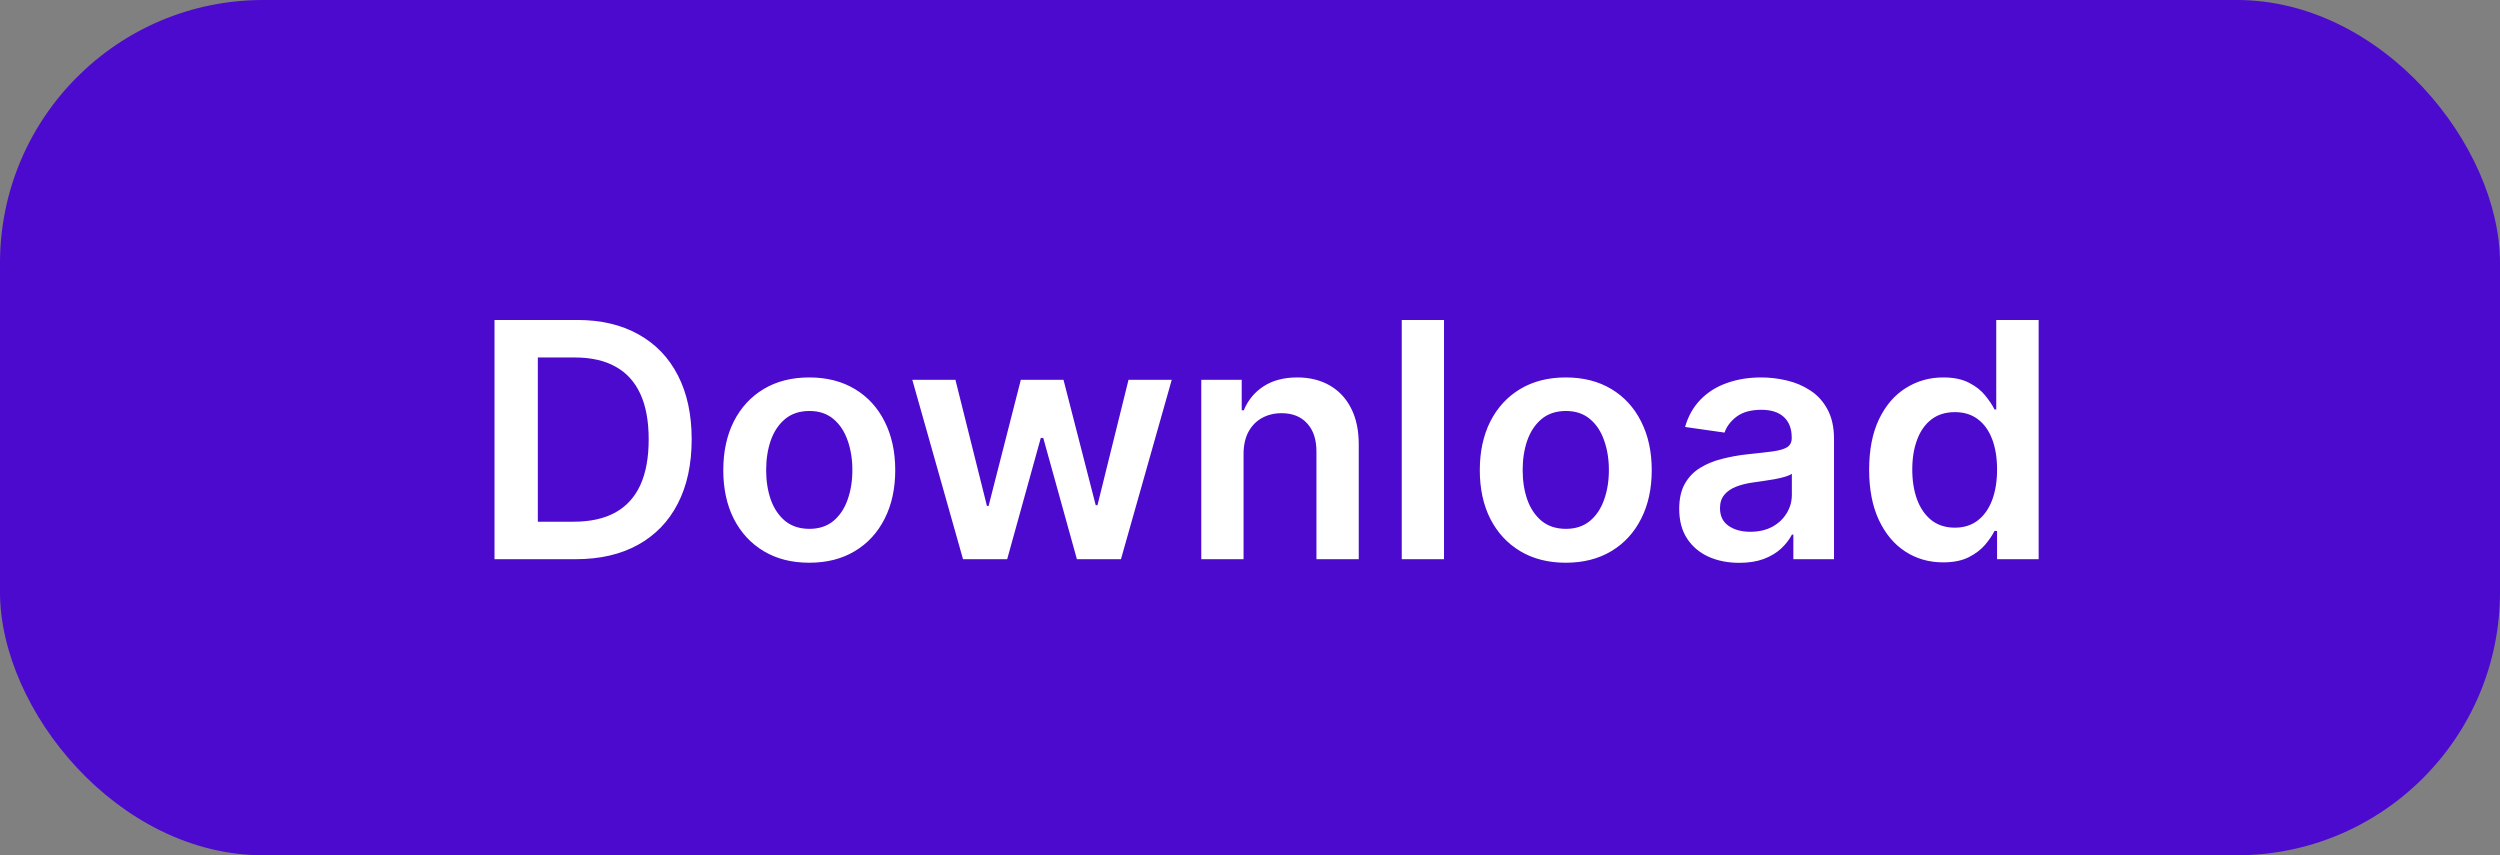 <svg width="76" height="26" viewBox="0 0 76 26" fill="none" xmlns="http://www.w3.org/2000/svg">
<rect x="0" y="0" width="76" height="26" fill="#808080" stroke="none"/>
<rect width="76" height="26" rx="8" fill="#4B0ACE"/>
<path d="M17.497 17H15.033V9.727H17.547C18.269 9.727 18.889 9.873 19.408 10.164C19.929 10.453 20.329 10.868 20.608 11.411C20.887 11.953 21.027 12.601 21.027 13.357C21.027 14.114 20.886 14.765 20.605 15.31C20.325 15.854 19.922 16.272 19.394 16.563C18.868 16.854 18.236 17 17.497 17ZM16.35 15.86H17.433C17.94 15.86 18.363 15.768 18.701 15.583C19.04 15.396 19.294 15.118 19.465 14.749C19.635 14.377 19.72 13.913 19.72 13.357C19.72 12.8 19.635 12.338 19.465 11.972C19.294 11.602 19.042 11.326 18.708 11.144C18.377 10.96 17.965 10.867 17.472 10.867H16.35V15.86ZM24.601 17.107C24.069 17.107 23.607 16.989 23.216 16.755C22.826 16.521 22.523 16.193 22.307 15.771C22.094 15.35 21.988 14.857 21.988 14.294C21.988 13.731 22.094 13.237 22.307 12.813C22.523 12.389 22.826 12.06 23.216 11.826C23.607 11.592 24.069 11.474 24.601 11.474C25.134 11.474 25.596 11.592 25.986 11.826C26.377 12.06 26.679 12.389 26.892 12.813C27.107 13.237 27.215 13.731 27.215 14.294C27.215 14.857 27.107 15.35 26.892 15.771C26.679 16.193 26.377 16.521 25.986 16.755C25.596 16.989 25.134 17.107 24.601 17.107ZM24.608 16.077C24.897 16.077 25.139 15.997 25.333 15.839C25.527 15.678 25.671 15.462 25.766 15.193C25.863 14.923 25.912 14.622 25.912 14.29C25.912 13.957 25.863 13.655 25.766 13.385C25.671 13.113 25.527 12.896 25.333 12.735C25.139 12.574 24.897 12.494 24.608 12.494C24.312 12.494 24.066 12.574 23.87 12.735C23.676 12.896 23.53 13.113 23.433 13.385C23.338 13.655 23.291 13.957 23.291 14.29C23.291 14.622 23.338 14.923 23.433 15.193C23.53 15.462 23.676 15.678 23.87 15.839C24.066 15.997 24.312 16.077 24.608 16.077ZM29.276 17L27.734 11.546H29.045L30.003 15.381H30.053L31.033 11.546H32.33L33.31 15.359H33.363L34.307 11.546H35.621L34.077 17H32.738L31.715 13.314H31.64L30.618 17H29.276ZM37.804 13.804V17H36.519V11.546H37.748V12.472H37.812C37.937 12.167 38.137 11.924 38.412 11.744C38.689 11.564 39.031 11.474 39.438 11.474C39.814 11.474 40.142 11.555 40.422 11.716C40.703 11.877 40.921 12.11 41.075 12.415C41.231 12.721 41.308 13.091 41.306 13.527V17H40.02V13.726C40.02 13.361 39.926 13.076 39.736 12.87C39.549 12.664 39.29 12.561 38.959 12.561C38.734 12.561 38.534 12.611 38.358 12.71C38.186 12.807 38.049 12.948 37.95 13.133C37.853 13.318 37.804 13.541 37.804 13.804ZM43.898 9.727V17H42.613V9.727H43.898ZM47.599 17.107C47.067 17.107 46.605 16.989 46.214 16.755C45.824 16.521 45.521 16.193 45.305 15.771C45.092 15.35 44.986 14.857 44.986 14.294C44.986 13.731 45.092 13.237 45.305 12.813C45.521 12.389 45.824 12.06 46.214 11.826C46.605 11.592 47.067 11.474 47.599 11.474C48.132 11.474 48.594 11.592 48.984 11.826C49.375 12.06 49.677 12.389 49.89 12.813C50.105 13.237 50.213 13.731 50.213 14.294C50.213 14.857 50.105 15.35 49.89 15.771C49.677 16.193 49.375 16.521 48.984 16.755C48.594 16.989 48.132 17.107 47.599 17.107ZM47.606 16.077C47.895 16.077 48.137 15.997 48.331 15.839C48.525 15.678 48.669 15.462 48.764 15.193C48.861 14.923 48.91 14.622 48.91 14.29C48.91 13.957 48.861 13.655 48.764 13.385C48.669 13.113 48.525 12.896 48.331 12.735C48.137 12.574 47.895 12.494 47.606 12.494C47.31 12.494 47.064 12.574 46.868 12.735C46.674 12.896 46.528 13.113 46.431 13.385C46.336 13.655 46.289 13.957 46.289 14.29C46.289 14.622 46.336 14.923 46.431 15.193C46.528 15.462 46.674 15.678 46.868 15.839C47.064 15.997 47.31 16.077 47.606 16.077ZM52.874 17.11C52.528 17.11 52.217 17.049 51.94 16.925C51.665 16.8 51.447 16.615 51.286 16.371C51.128 16.128 51.048 15.827 51.048 15.47C51.048 15.162 51.105 14.907 51.219 14.706C51.333 14.505 51.487 14.344 51.684 14.223C51.88 14.102 52.102 14.011 52.348 13.95C52.597 13.886 52.853 13.839 53.119 13.811C53.438 13.778 53.697 13.748 53.896 13.722C54.095 13.694 54.24 13.651 54.33 13.595C54.422 13.535 54.468 13.444 54.468 13.321V13.3C54.468 13.032 54.389 12.825 54.23 12.678C54.072 12.531 53.843 12.458 53.545 12.458C53.23 12.458 52.98 12.527 52.795 12.664C52.613 12.801 52.49 12.963 52.426 13.151L51.226 12.98C51.321 12.649 51.477 12.372 51.695 12.149C51.913 11.924 52.179 11.756 52.494 11.645C52.809 11.531 53.157 11.474 53.538 11.474C53.8 11.474 54.062 11.505 54.322 11.567C54.583 11.628 54.821 11.73 55.036 11.872C55.252 12.012 55.425 12.202 55.555 12.444C55.687 12.685 55.754 12.987 55.754 13.349V17H54.518V16.251H54.475C54.397 16.402 54.287 16.544 54.145 16.677C54.005 16.807 53.829 16.912 53.616 16.993C53.405 17.071 53.158 17.11 52.874 17.11ZM53.208 16.166C53.465 16.166 53.689 16.115 53.879 16.013C54.068 15.909 54.214 15.771 54.315 15.601C54.42 15.43 54.472 15.245 54.472 15.043V14.401C54.431 14.434 54.363 14.464 54.266 14.493C54.171 14.521 54.065 14.546 53.946 14.568C53.828 14.589 53.711 14.608 53.594 14.624C53.478 14.641 53.378 14.655 53.293 14.667C53.101 14.693 52.929 14.736 52.778 14.795C52.626 14.854 52.507 14.937 52.419 15.043C52.331 15.148 52.288 15.282 52.288 15.448C52.288 15.685 52.374 15.864 52.547 15.984C52.72 16.105 52.94 16.166 53.208 16.166ZM59.07 17.096C58.642 17.096 58.258 16.986 57.92 16.766C57.581 16.546 57.314 16.226 57.117 15.807C56.921 15.388 56.822 14.879 56.822 14.28C56.822 13.674 56.922 13.162 57.121 12.746C57.322 12.327 57.593 12.011 57.934 11.798C58.275 11.582 58.655 11.474 59.074 11.474C59.394 11.474 59.656 11.529 59.862 11.638C60.068 11.744 60.232 11.873 60.352 12.025C60.473 12.174 60.567 12.315 60.633 12.447H60.686V9.727H61.975V17H60.711V16.141H60.633C60.567 16.273 60.471 16.414 60.345 16.563C60.22 16.71 60.054 16.835 59.848 16.94C59.642 17.044 59.383 17.096 59.07 17.096ZM59.429 16.041C59.701 16.041 59.933 15.968 60.125 15.821C60.317 15.672 60.462 15.465 60.562 15.2C60.661 14.934 60.711 14.626 60.711 14.273C60.711 13.92 60.661 13.613 60.562 13.353C60.465 13.093 60.32 12.89 60.129 12.746C59.939 12.601 59.706 12.529 59.429 12.529C59.143 12.529 58.904 12.604 58.712 12.753C58.52 12.902 58.376 13.108 58.279 13.371C58.181 13.633 58.133 13.934 58.133 14.273C58.133 14.614 58.181 14.918 58.279 15.185C58.378 15.45 58.523 15.66 58.715 15.814C58.909 15.965 59.147 16.041 59.429 16.041Z" fill="white"/>
</svg>
